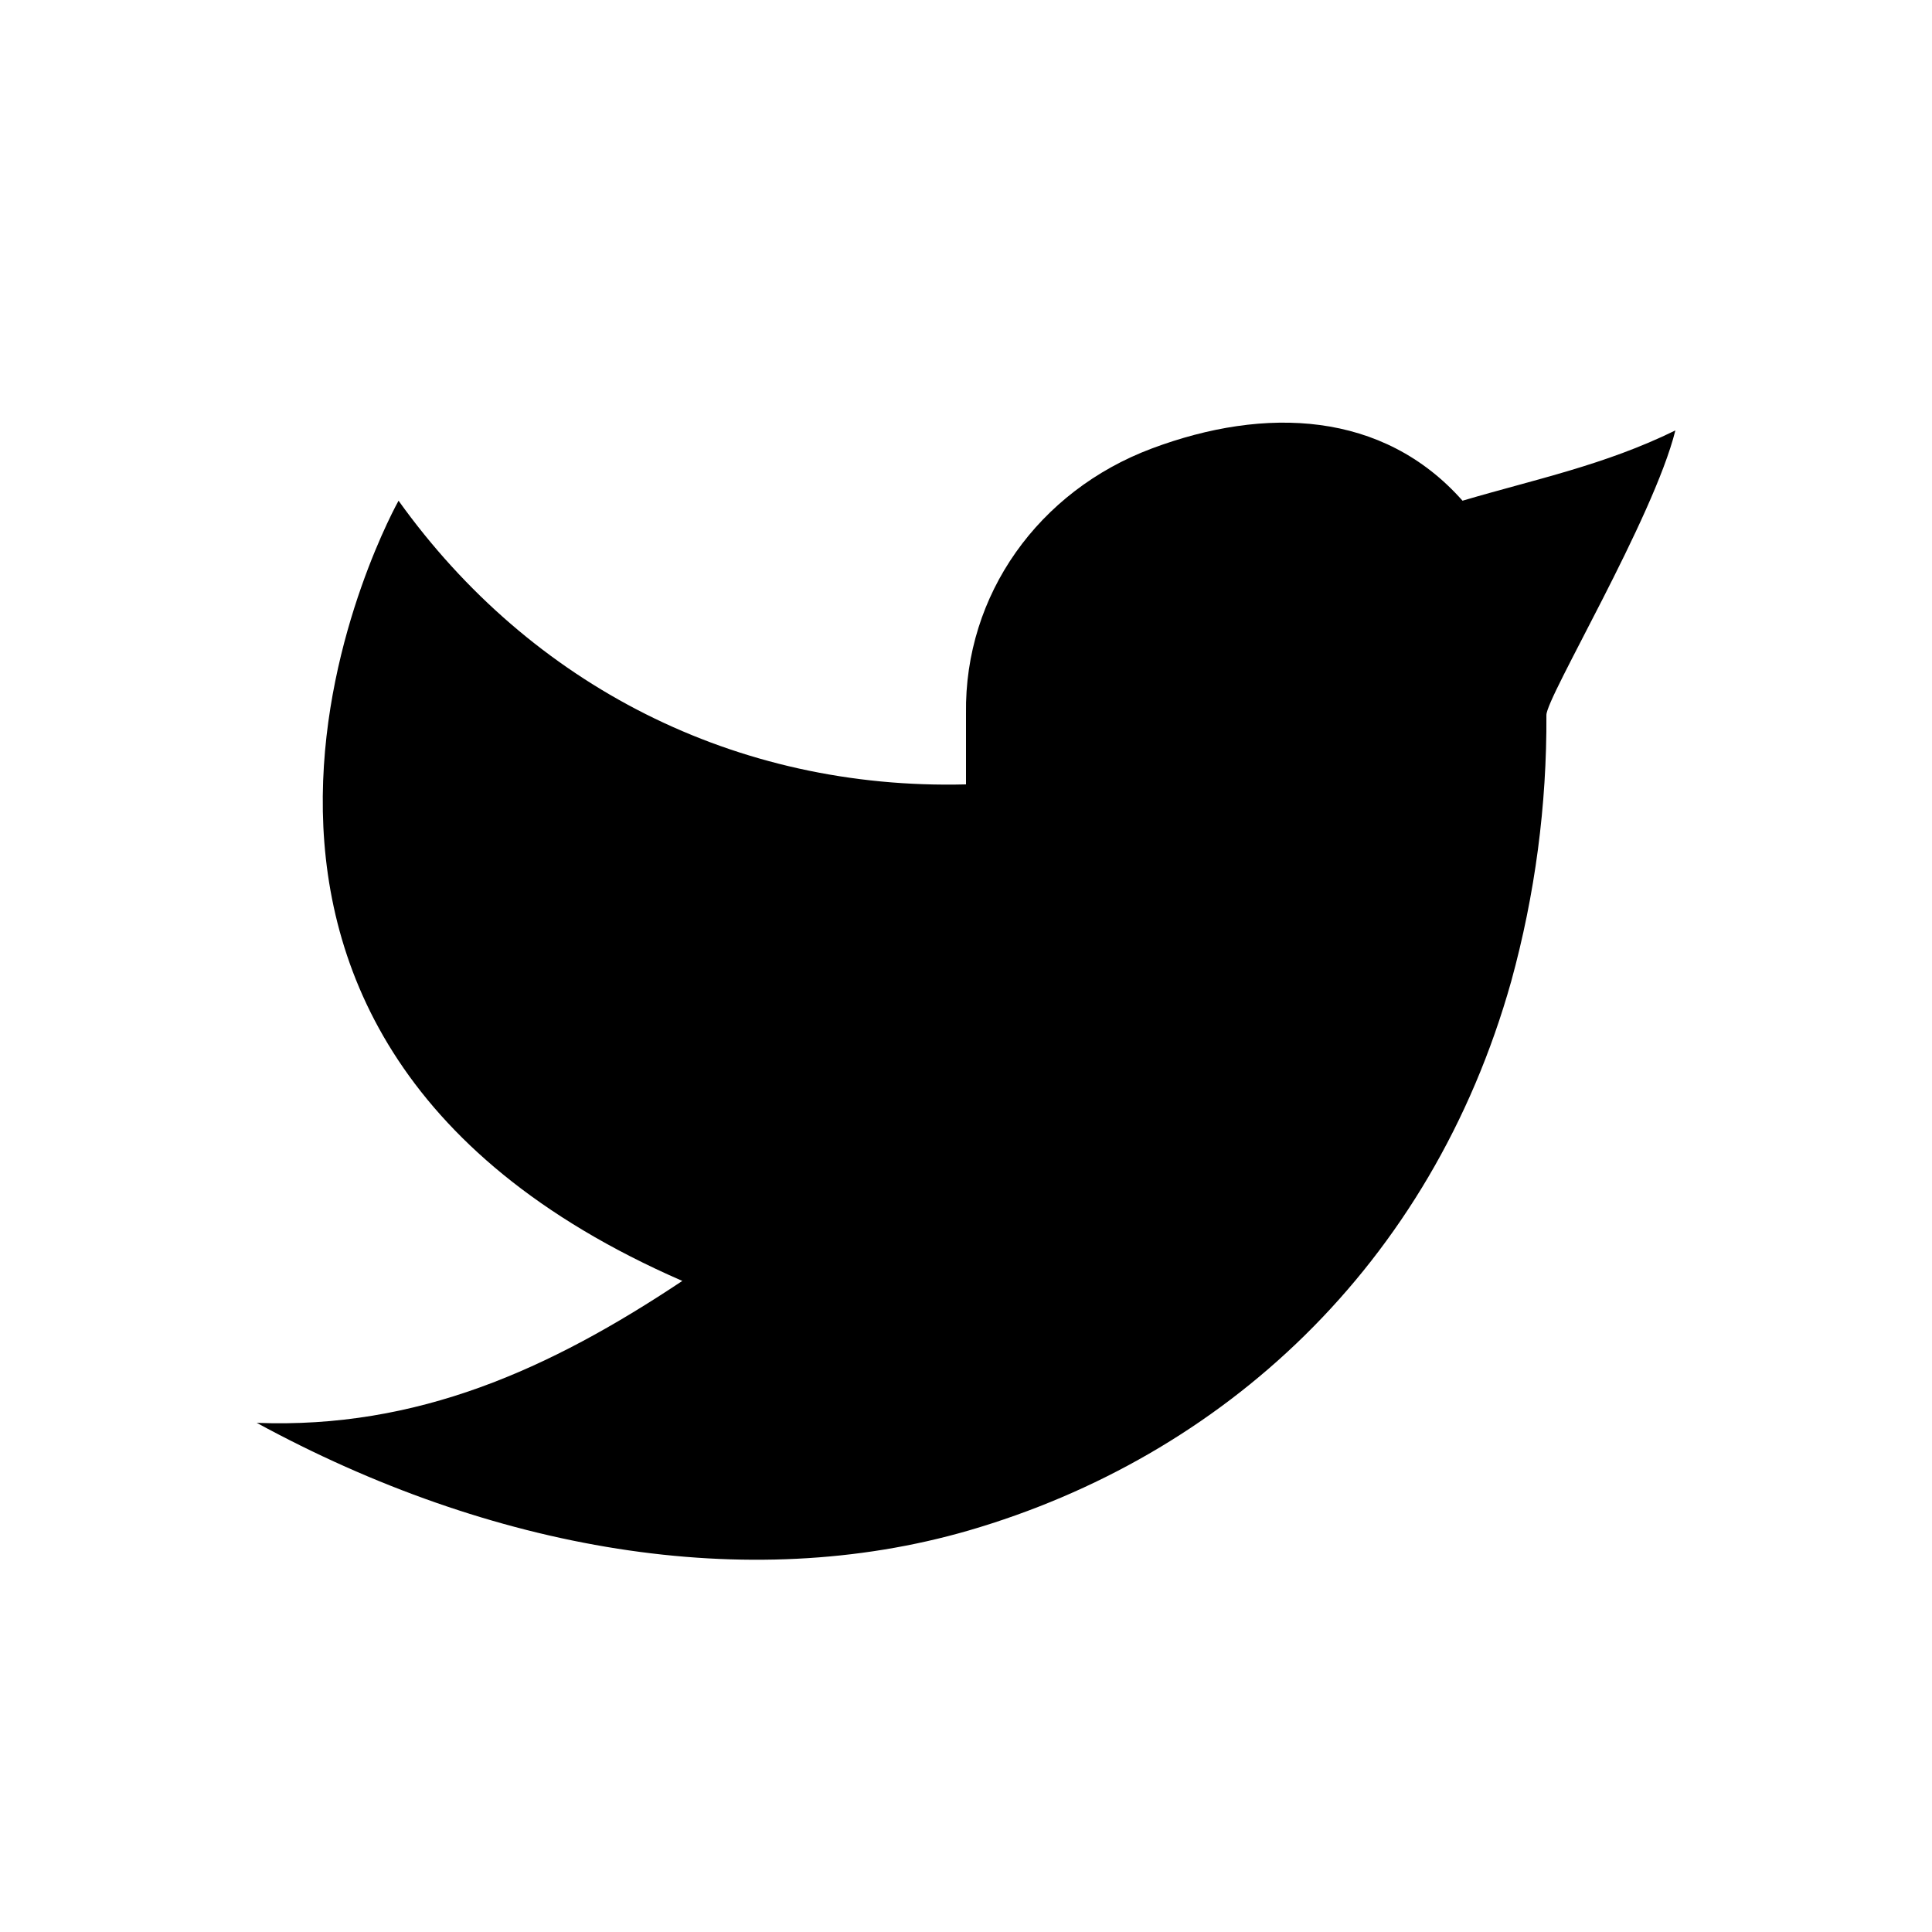 <?xml version="1.0" encoding="utf-8"?>
<!-- Generator: Adobe Illustrator 15.1.0, SVG Export Plug-In . SVG Version: 6.00 Build 0)  -->
<!DOCTYPE svg PUBLIC "-//W3C//DTD SVG 1.1//EN" "http://www.w3.org/Graphics/SVG/1.1/DTD/svg11.dtd">
<svg version="1.1" id="Layer_1" xmlns="http://www.w3.org/2000/svg" xmlns:xlink="http://www.w3.org/1999/xlink" x="0px" y="0px"
	 width="24px" height="24px" viewBox="0 0 24 24" enable-background="new 0 0 24 24" xml:space="preserve">
<path d="M20.812,5.347c-0.881,0.432-1.745,0.607-2.644,0.873c-0.987-1.115-2.452-1.176-3.859-0.649
	C12.902,6.098,11.979,7.387,12,8.863v0.881C9.141,9.817,6.594,8.515,4.951,6.22c0,0-3.685,6.551,3.525,9.692
	c-1.65,1.1-3.294,1.84-5.287,1.763c2.915,1.588,6.091,2.135,8.842,1.338c3.153-0.917,5.747-3.282,6.742-6.823
	c0.296-1.077,0.443-2.188,0.437-3.307C19.207,8.663,20.54,6.44,20.812,5.347L20.812,5.347z"/>
</svg>
